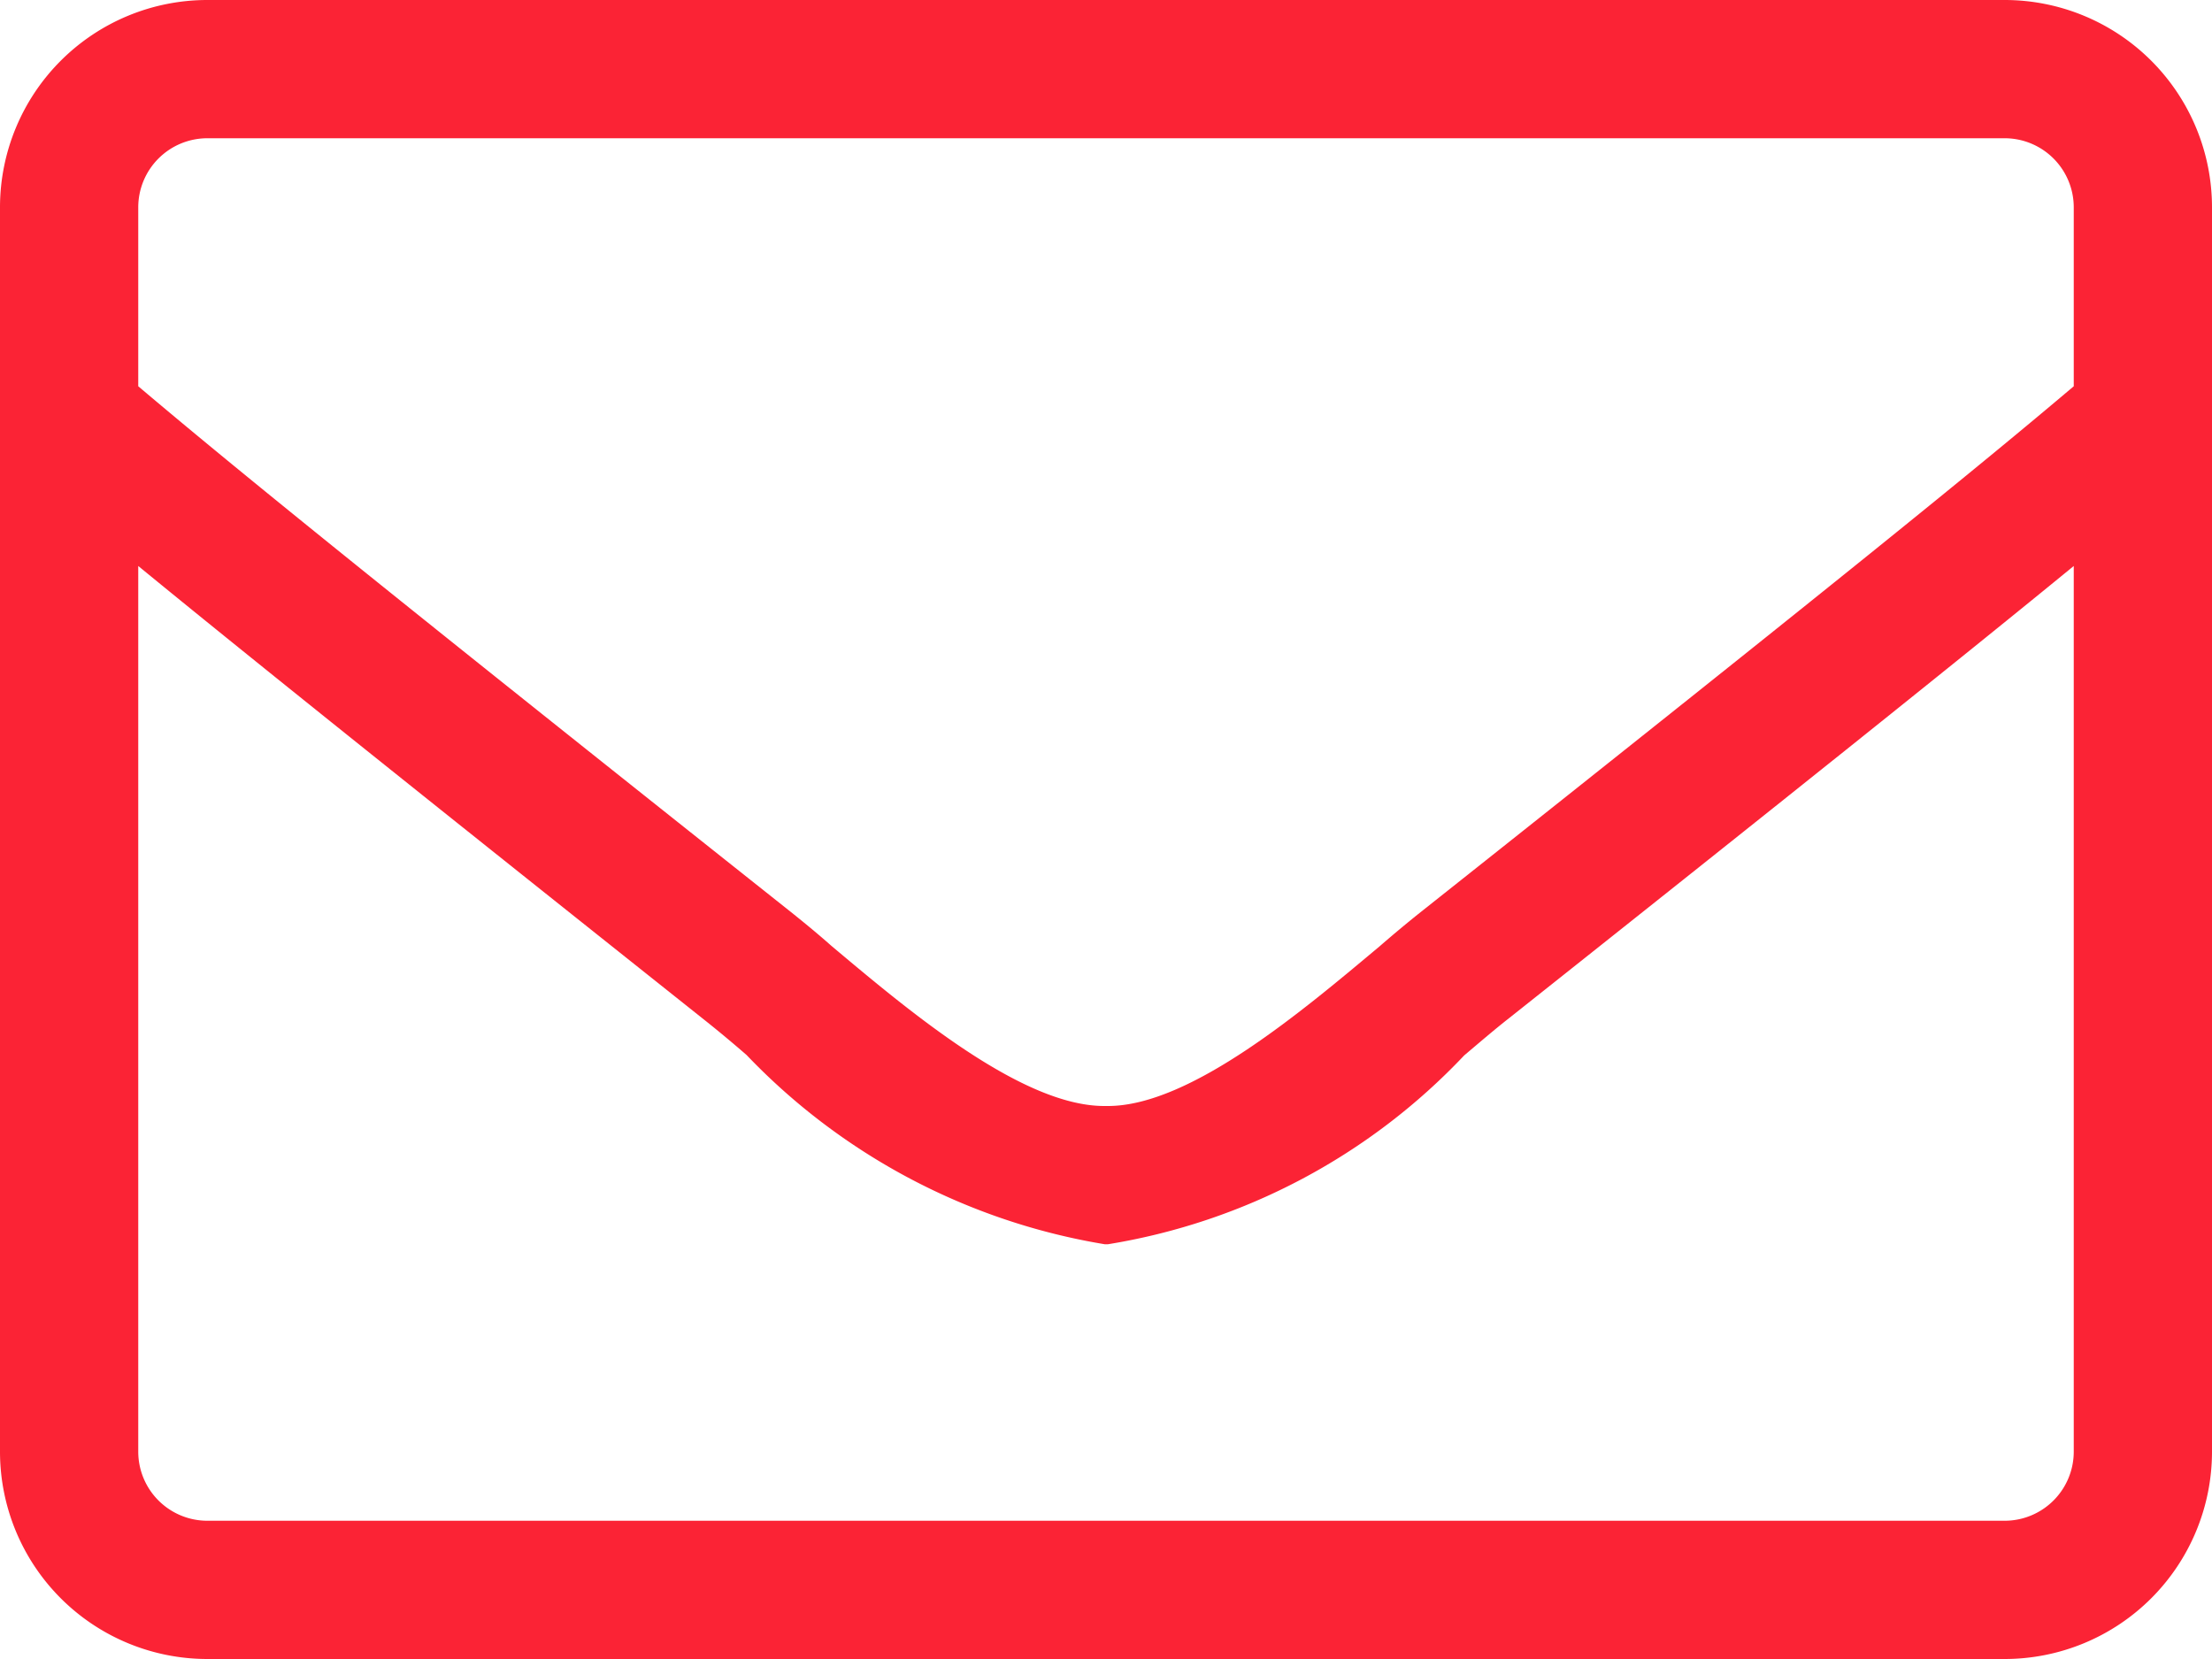 <svg id="envelope" xmlns="http://www.w3.org/2000/svg" width="16" height="12" viewBox="0 0 16 12">
  <path id="Shape" d="M14.5,12H1.5A1.5,1.5,0,0,1,0,10.5v-9A1.5,1.5,0,0,1,1.5,0h13A1.5,1.5,0,0,1,16,1.5v9A1.5,1.5,0,0,1,14.5,12ZM1,4.094V10.5a.5.5,0,0,0,.5.5h13a.5.5,0,0,0,.5-.5V4.094c-.774.634-2.034,1.643-4.085,3.271-.1.078-.208.171-.324.269A4.546,4.546,0,0,1,8.014,9H7.991A4.624,4.624,0,0,1,5.4,7.631c-.115-.1-.223-.189-.319-.265C2.943,5.665,1.76,4.717,1,4.094ZM8,8h.014c.6,0,1.421-.7,1.965-1.155.115-.1.223-.189.314-.261C13.33,4.175,14.319,3.37,15,2.794V1.5a.5.5,0,0,0-.5-.5H1.5a.5.5,0,0,0-.5.5V2.794c.687.581,1.678,1.387,4.706,3.791.089.071.2.161.307.256C6.56,7.3,7.385,8,7.987,8Z" fill="#fb2335"/>
</svg>
